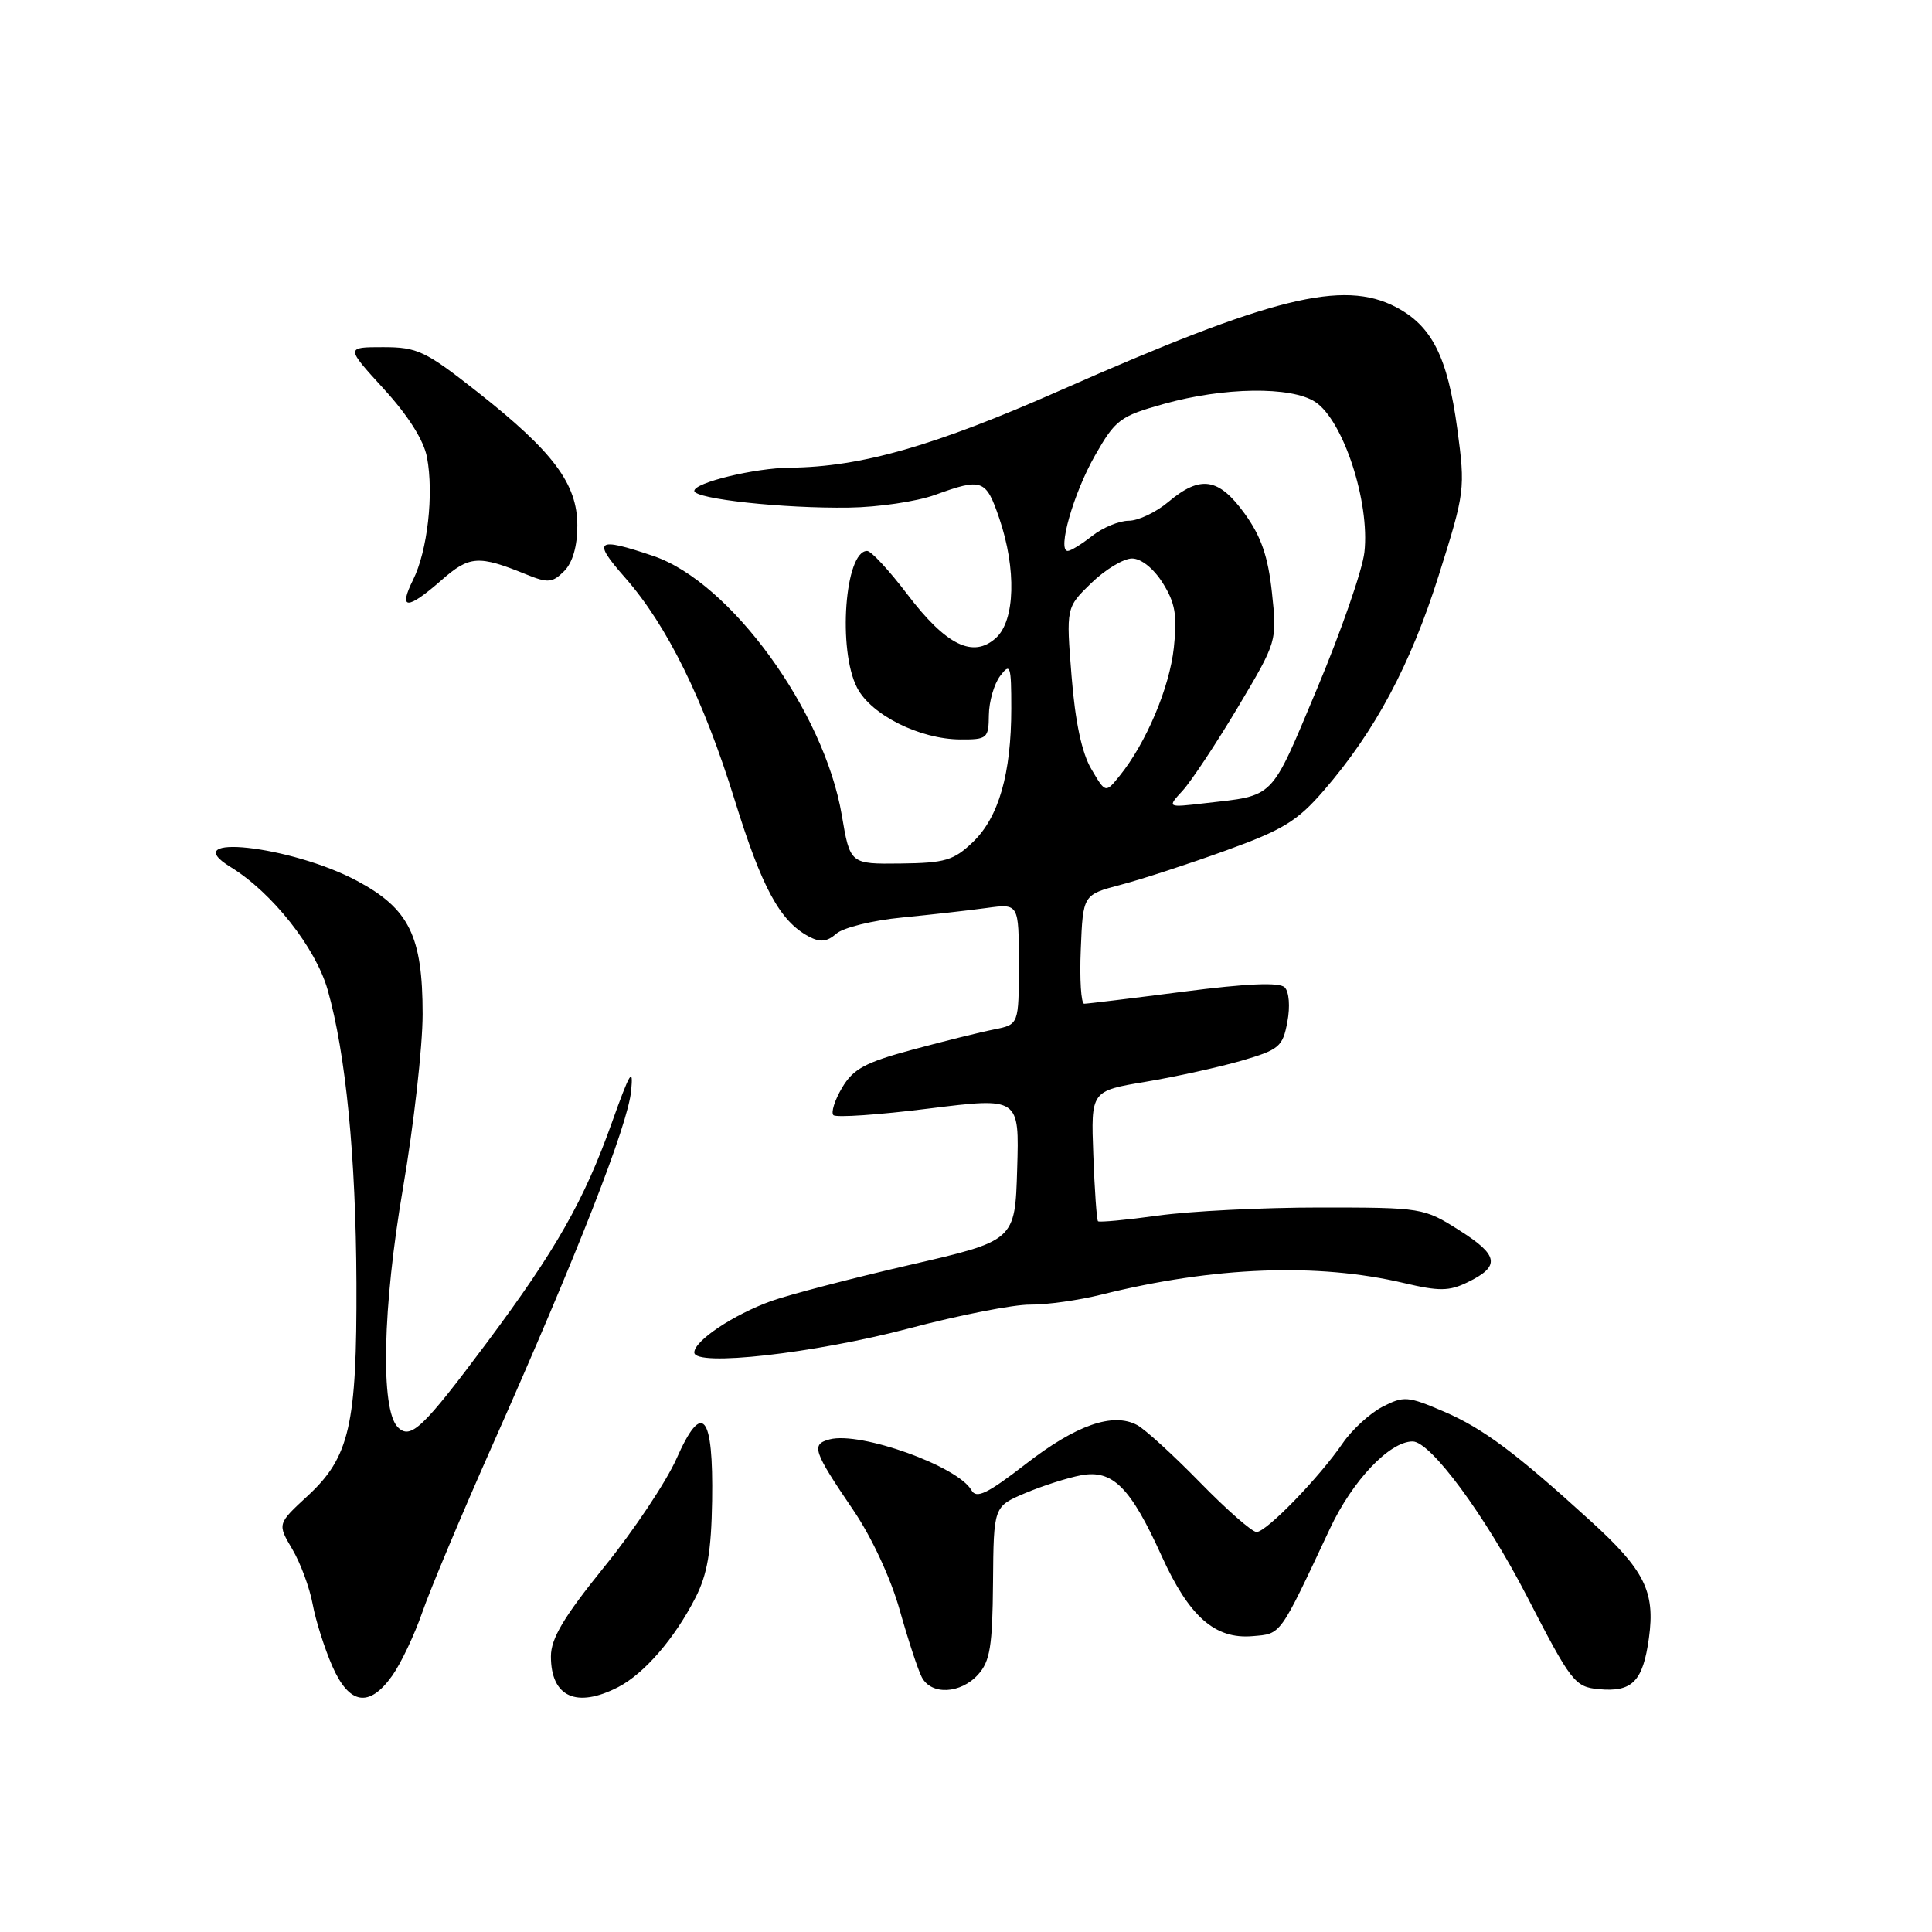 <?xml version="1.0" encoding="UTF-8" standalone="no"?>
<!DOCTYPE svg PUBLIC "-//W3C//DTD SVG 1.1//EN" "http://www.w3.org/Graphics/SVG/1.1/DTD/svg11.dtd" >
<svg xmlns="http://www.w3.org/2000/svg" xmlns:xlink="http://www.w3.org/1999/xlink" version="1.1" viewBox="0 0 256 256">
 <g >
 <path fill="currentColor"
d=" M 51.97 222.04 C 53.13 220.41 54.92 216.63 55.96 213.63 C 56.99 210.64 61.20 200.61 65.32 191.34 C 76.51 166.15 83.20 149.07 83.63 144.54 C 83.95 141.25 83.47 142.04 81.07 148.77 C 77.40 159.06 73.70 165.58 64.54 177.87 C 56.02 189.28 54.41 190.81 52.71 189.11 C 50.39 186.79 50.69 173.21 53.41 157.36 C 54.83 149.04 56.00 138.69 56.00 134.37 C 56.00 124.04 54.22 120.42 47.33 116.73 C 38.60 112.05 23.15 110.35 30.56 114.89 C 36.05 118.26 41.82 125.55 43.42 131.17 C 45.82 139.61 47.16 153.24 47.23 170.00 C 47.30 188.81 46.32 193.08 40.77 198.21 C 36.75 201.92 36.75 201.92 38.73 205.27 C 39.82 207.11 41.03 210.39 41.43 212.56 C 41.83 214.73 43.00 218.41 44.02 220.75 C 46.28 225.90 48.92 226.32 51.97 222.04 Z  M 81.93 223.54 C 85.38 221.75 89.40 217.10 92.16 211.69 C 93.73 208.61 94.25 205.56 94.36 198.87 C 94.54 187.32 93.06 185.55 89.65 193.26 C 88.29 196.32 84.00 202.77 80.09 207.59 C 74.69 214.27 73.00 217.11 73.00 219.48 C 73.00 224.86 76.39 226.40 81.93 223.54 Z  M 129.60 221.89 C 131.19 220.13 131.51 218.14 131.58 209.71 C 131.66 199.62 131.66 199.62 135.81 197.86 C 138.10 196.89 141.44 195.82 143.24 195.48 C 147.43 194.70 149.79 197.05 153.92 206.17 C 157.56 214.20 160.98 217.22 165.95 216.80 C 169.81 216.47 169.47 216.93 176.23 202.54 C 179.22 196.17 184.13 191.00 187.18 191.00 C 189.57 191.00 196.79 200.79 202.33 211.53 C 208.18 222.88 208.67 223.52 211.82 223.82 C 216.28 224.25 217.70 222.80 218.49 217.05 C 219.34 210.89 217.92 208.04 210.71 201.49 C 200.83 192.49 196.52 189.28 191.32 187.04 C 186.54 184.99 186.01 184.95 183.18 186.41 C 181.52 187.27 179.15 189.44 177.92 191.23 C 174.81 195.78 167.80 203.00 166.50 203.00 C 165.91 203.00 162.53 200.04 159.00 196.42 C 155.47 192.81 151.73 189.39 150.68 188.83 C 147.47 187.11 142.60 188.81 135.93 193.98 C 130.81 197.94 129.37 198.63 128.72 197.46 C 126.95 194.29 114.03 189.66 109.95 190.72 C 107.44 191.38 107.72 192.23 113.08 200.12 C 115.51 203.69 118.04 209.15 119.22 213.35 C 120.33 217.28 121.64 221.29 122.15 222.25 C 123.41 224.64 127.28 224.45 129.60 221.89 Z  M 120.50 176.01 C 127.10 174.26 134.30 172.85 136.50 172.87 C 138.70 172.89 142.97 172.29 146.00 171.53 C 160.87 167.83 174.58 167.31 186.03 170.01 C 190.69 171.11 192.02 171.10 194.46 169.91 C 198.84 167.78 198.61 166.34 193.38 163.03 C 188.67 160.04 188.44 160.00 174.88 160.00 C 167.32 160.00 157.69 160.48 153.47 161.07 C 149.25 161.65 145.66 161.99 145.49 161.82 C 145.32 161.64 145.04 157.69 144.87 153.03 C 144.55 144.55 144.55 144.55 151.81 143.34 C 155.80 142.67 161.51 141.41 164.49 140.55 C 169.50 139.09 169.97 138.70 170.58 135.41 C 170.97 133.37 170.81 131.41 170.23 130.83 C 169.53 130.13 165.26 130.31 156.81 131.40 C 149.99 132.28 144.08 133.00 143.66 133.00 C 143.25 133.00 143.04 129.75 143.21 125.78 C 143.50 118.56 143.50 118.56 148.50 117.24 C 151.25 116.52 157.51 114.48 162.40 112.71 C 169.99 109.97 171.91 108.80 175.40 104.76 C 182.21 96.89 186.90 88.10 190.64 76.24 C 194.12 65.20 194.17 64.81 193.10 56.83 C 191.81 47.29 189.74 43.19 184.97 40.69 C 177.96 37.02 168.49 39.37 140.56 51.70 C 123.82 59.10 114.09 61.88 104.69 61.97 C 100.01 62.01 92.00 63.95 92.00 65.04 C 92.00 66.11 103.79 67.39 112.50 67.26 C 116.35 67.21 121.47 66.45 123.88 65.58 C 130.15 63.31 130.64 63.49 132.41 68.68 C 134.70 75.40 134.51 82.23 131.97 84.53 C 128.94 87.27 125.37 85.52 120.22 78.74 C 117.82 75.58 115.43 73.00 114.90 73.00 C 111.95 73.00 110.98 86.13 113.57 91.13 C 115.43 94.73 121.86 97.95 127.25 97.98 C 130.81 98.00 131.00 97.84 131.03 94.75 C 131.05 92.96 131.72 90.63 132.53 89.56 C 133.87 87.79 134.00 88.16 134.00 93.87 C 134.00 102.50 132.34 108.30 128.92 111.57 C 126.38 114.01 125.24 114.35 119.34 114.42 C 112.64 114.50 112.64 114.50 111.54 108.00 C 109.20 94.21 96.77 77.12 86.57 73.67 C 79.01 71.11 78.43 71.55 82.79 76.50 C 88.39 82.86 93.21 92.64 97.38 106.10 C 100.96 117.65 103.35 122.05 107.16 124.09 C 108.68 124.90 109.57 124.81 110.83 123.71 C 111.75 122.91 115.65 121.95 119.50 121.58 C 123.35 121.20 128.41 120.63 130.75 120.31 C 135.00 119.73 135.00 119.73 135.00 127.74 C 135.00 135.75 135.00 135.75 131.75 136.40 C 129.96 136.75 125.09 137.96 120.93 139.08 C 114.63 140.78 113.06 141.63 111.58 144.13 C 110.60 145.78 110.09 147.42 110.43 147.76 C 110.78 148.11 116.46 147.72 123.06 146.89 C 135.07 145.40 135.07 145.40 134.78 154.90 C 134.50 164.40 134.50 164.40 120.50 167.62 C 112.80 169.40 104.56 171.55 102.18 172.40 C 97.17 174.21 92.00 177.66 92.00 179.21 C 92.00 181.13 107.87 179.34 120.50 176.01 Z  M 58.48 76.89 C 62.20 73.62 63.39 73.53 69.75 76.12 C 72.61 77.28 73.20 77.23 74.75 75.68 C 75.87 74.56 76.50 72.39 76.50 69.64 C 76.50 64.12 73.34 59.88 63.28 51.95 C 56.36 46.50 55.32 46.00 50.76 46.00 C 45.80 46.00 45.80 46.00 50.86 51.54 C 54.09 55.07 56.16 58.35 56.58 60.60 C 57.50 65.46 56.64 73.01 54.74 76.82 C 52.74 80.84 53.95 80.86 58.48 76.89 Z  M 156.71 104.76 C 157.85 103.51 161.13 98.56 164.01 93.74 C 169.23 84.97 169.23 84.97 168.54 78.53 C 168.02 73.71 167.11 71.08 164.92 68.05 C 161.48 63.30 159.06 62.93 154.82 66.50 C 153.18 67.88 150.82 69.00 149.56 69.00 C 148.30 69.00 146.13 69.90 144.73 71.00 C 143.33 72.10 141.87 73.00 141.48 73.00 C 140.06 73.00 142.24 65.36 145.08 60.38 C 147.80 55.60 148.41 55.15 154.19 53.53 C 162.16 51.29 171.09 51.17 174.28 53.26 C 177.99 55.70 181.54 66.54 180.79 73.18 C 180.52 75.56 177.69 83.69 174.51 91.27 C 168.25 106.15 169.04 105.35 159.57 106.44 C 154.64 107.01 154.64 107.01 156.71 104.76 Z  M 144.61 101.91 C 143.35 99.79 142.47 95.65 141.99 89.61 C 141.26 80.50 141.26 80.50 144.61 77.25 C 146.46 75.46 148.88 74.00 150.00 74.00 C 151.20 74.00 152.86 75.32 154.07 77.25 C 155.72 79.88 156.01 81.52 155.54 85.82 C 154.97 91.13 151.85 98.49 148.35 102.81 C 146.49 105.11 146.49 105.11 144.61 101.91 Z "/>
</g>
</svg>
